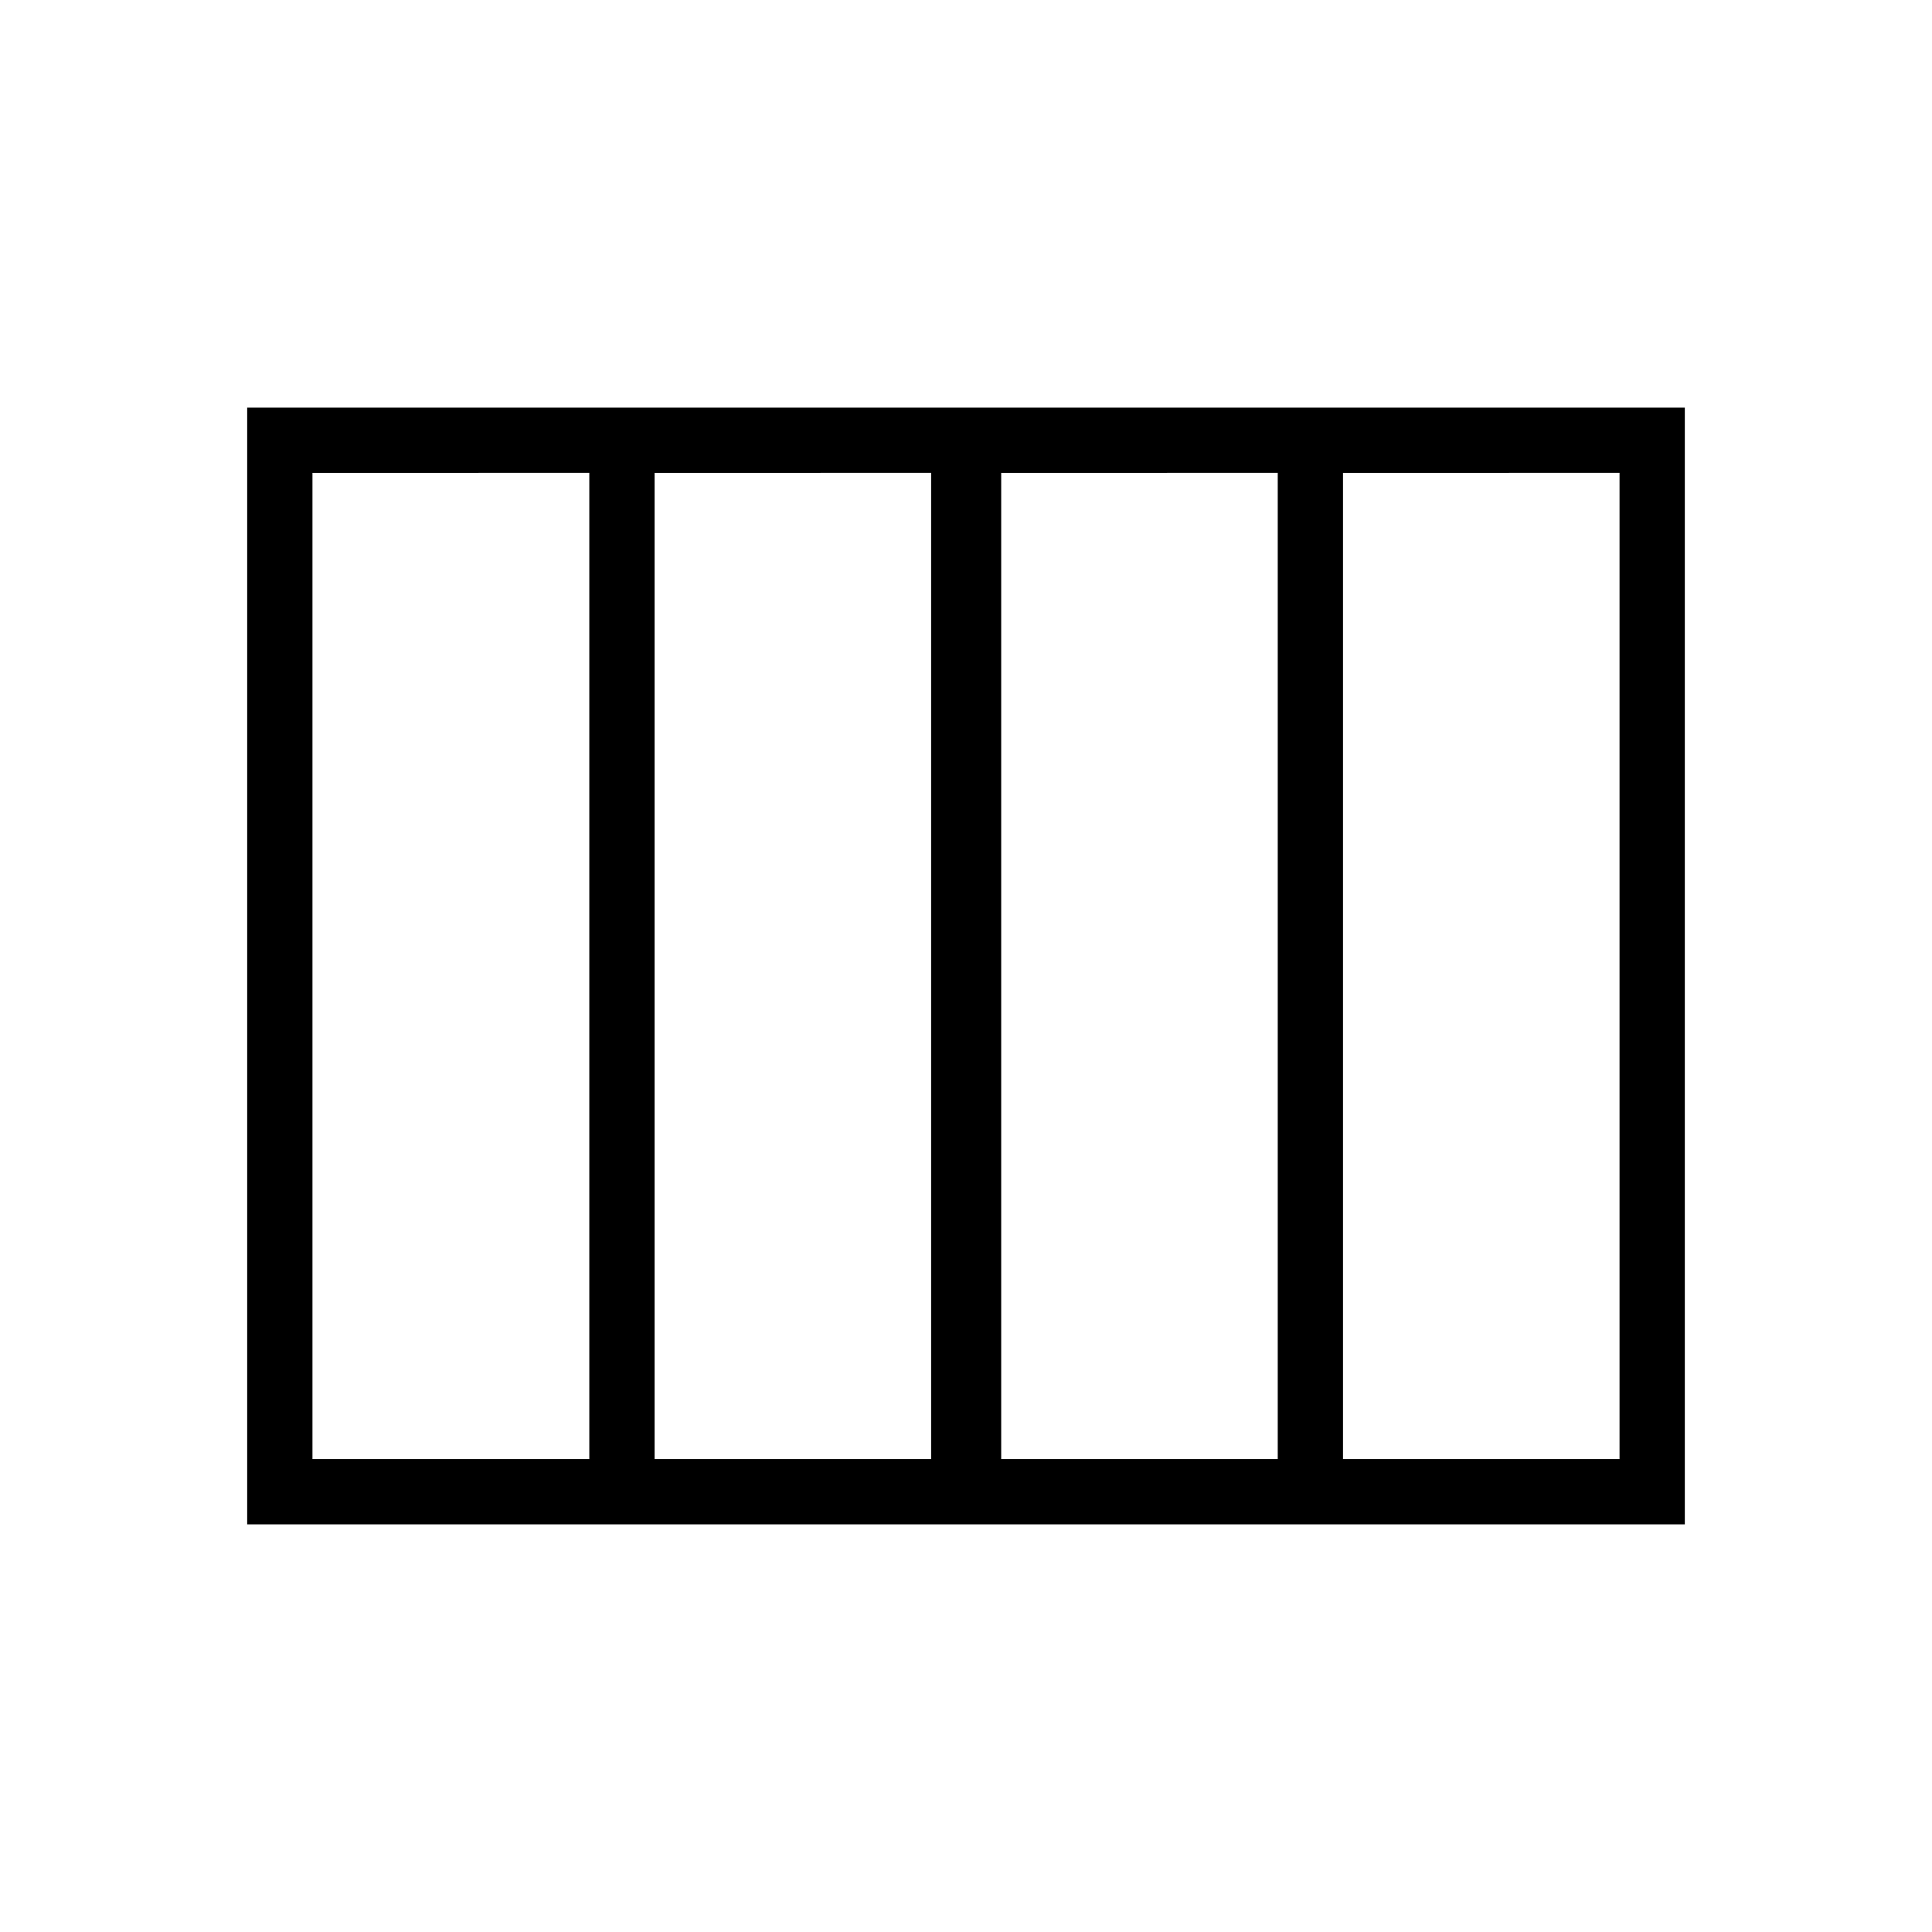 <svg xmlns="http://www.w3.org/2000/svg" height="40" viewBox="0 -960 960 960" width="40"><path d="M497.49-234.97H634.9v-490.06H497.49v490.06Zm-172.23 0h137.41v-490.06H325.26v490.06Zm-170 0h137.56v-490.06H155.26v490.06Zm512.07 0h137.41v-490.06H667.33v490.06Zm-544.51 32.43v-554.92h714.36v554.92H122.82Z"/></svg>